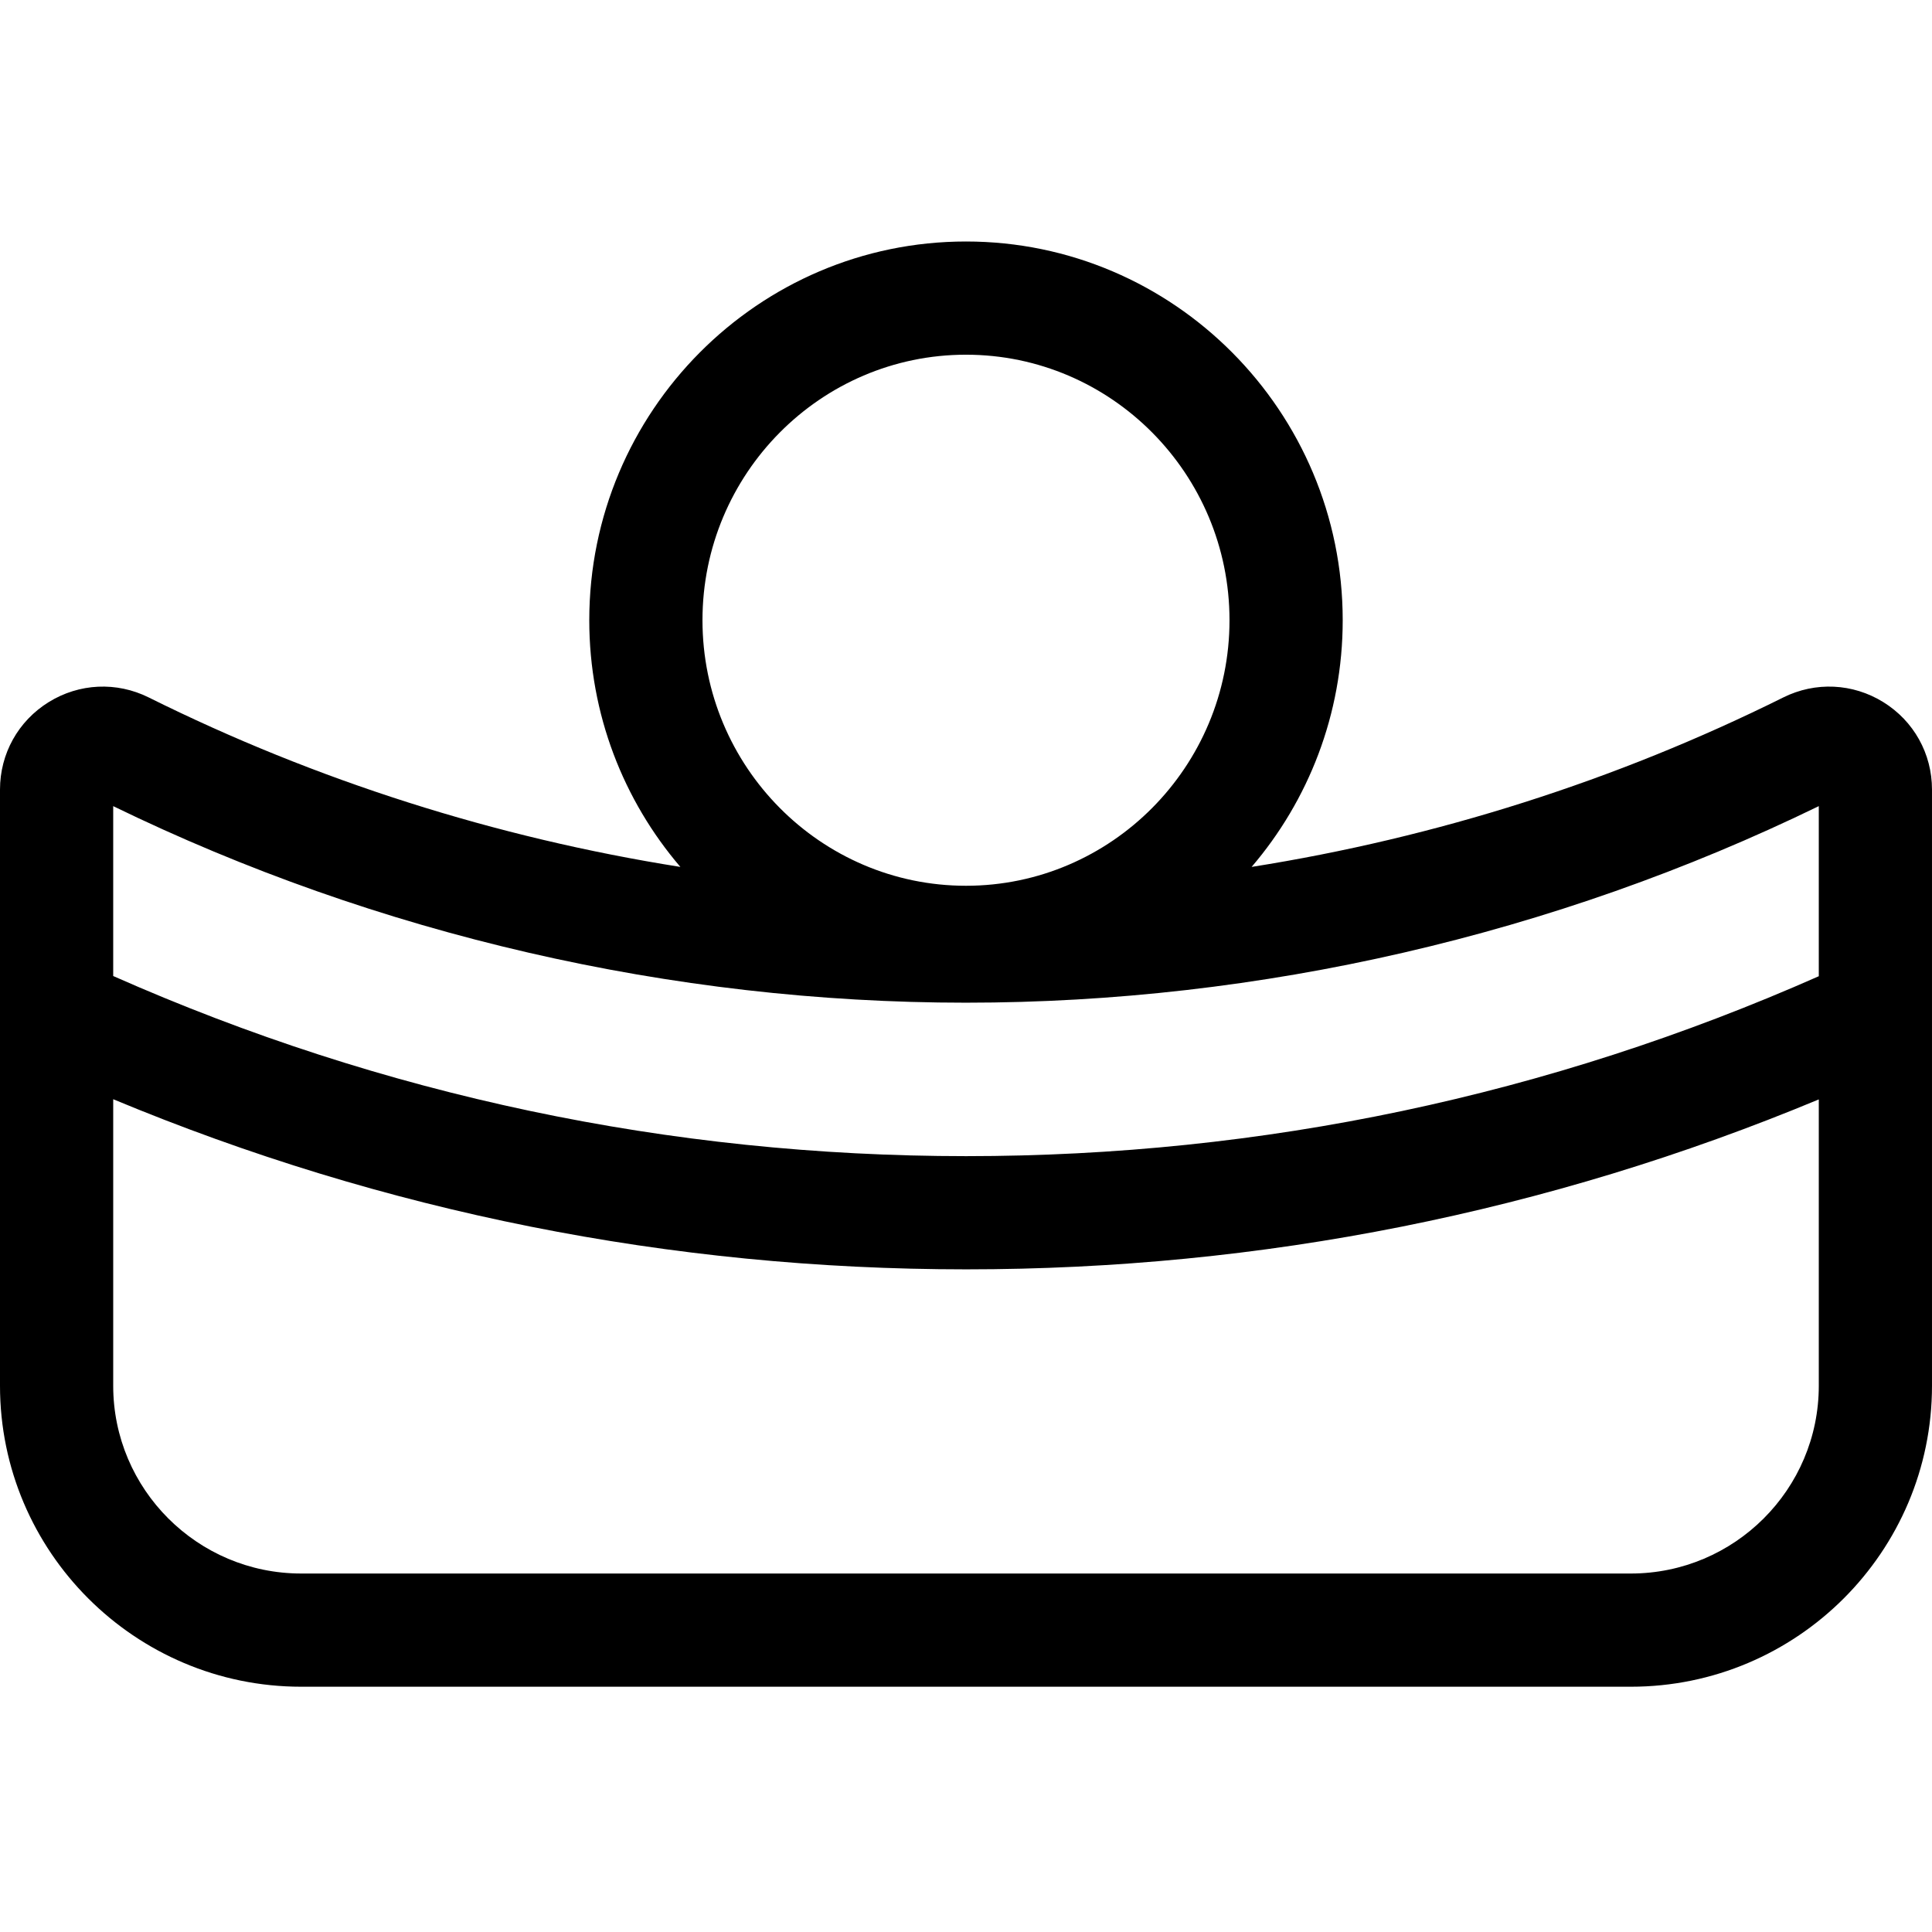 <svg height="512pt" viewBox="0 -64 512.001 512" width="512pt" xmlns="http://www.w3.org/2000/svg"><path d="m499.094 122.066c-8.086-5.008-18-5.469-26.516-1.23-44.258 22.016-92 37.168-140.887 44.906 15.039-17.574 24.141-40.426 24.141-65.375 0-55.34-44.785-100.367-99.832-100.367-55.051 0-99.836 45.027-99.836 100.367 0 24.949 9.102 47.797 24.141 65.375-48.883-7.742-96.625-22.891-140.883-44.906-8.516-4.238-18.43-3.777-26.516 1.23-8.082 5.008-12.906 13.668-12.906 23.172v158.008c0 43.977 35.805 79.754 79.816 79.754h352.371c44.008 0 79.812-35.777 79.812-79.754v-158.008c0-9.504-4.824-18.164-12.906-23.172zm-243.098-92.066c38.508 0 69.836 31.566 69.836 70.367 0 38.801-31.328 70.371-69.836 70.371-38.504 0-69.832-31.57-69.832-70.371 0-38.801 31.328-70.367 69.832-70.367zm.004 171.723c77.91 0 155.953-17.996 226-52.09v45.078c-71.531 31.645-147.488 47.68-225.938 47.68h-.066c-78.469-.012-154.449-16.062-225.996-47.734v-45.023c70.047 34.094 148.09 52.09 226 52.09zm176.184 151.277h-352.367c-27.469 0-49.816-22.32-49.816-49.754v-75.941c71.824 29.918 147.734 45.074 225.992 45.086h.07c78.234 0 154.129-15.141 225.938-45.035v75.895c0 27.43-22.348 49.75-49.816 49.75zm0 0"/></svg>